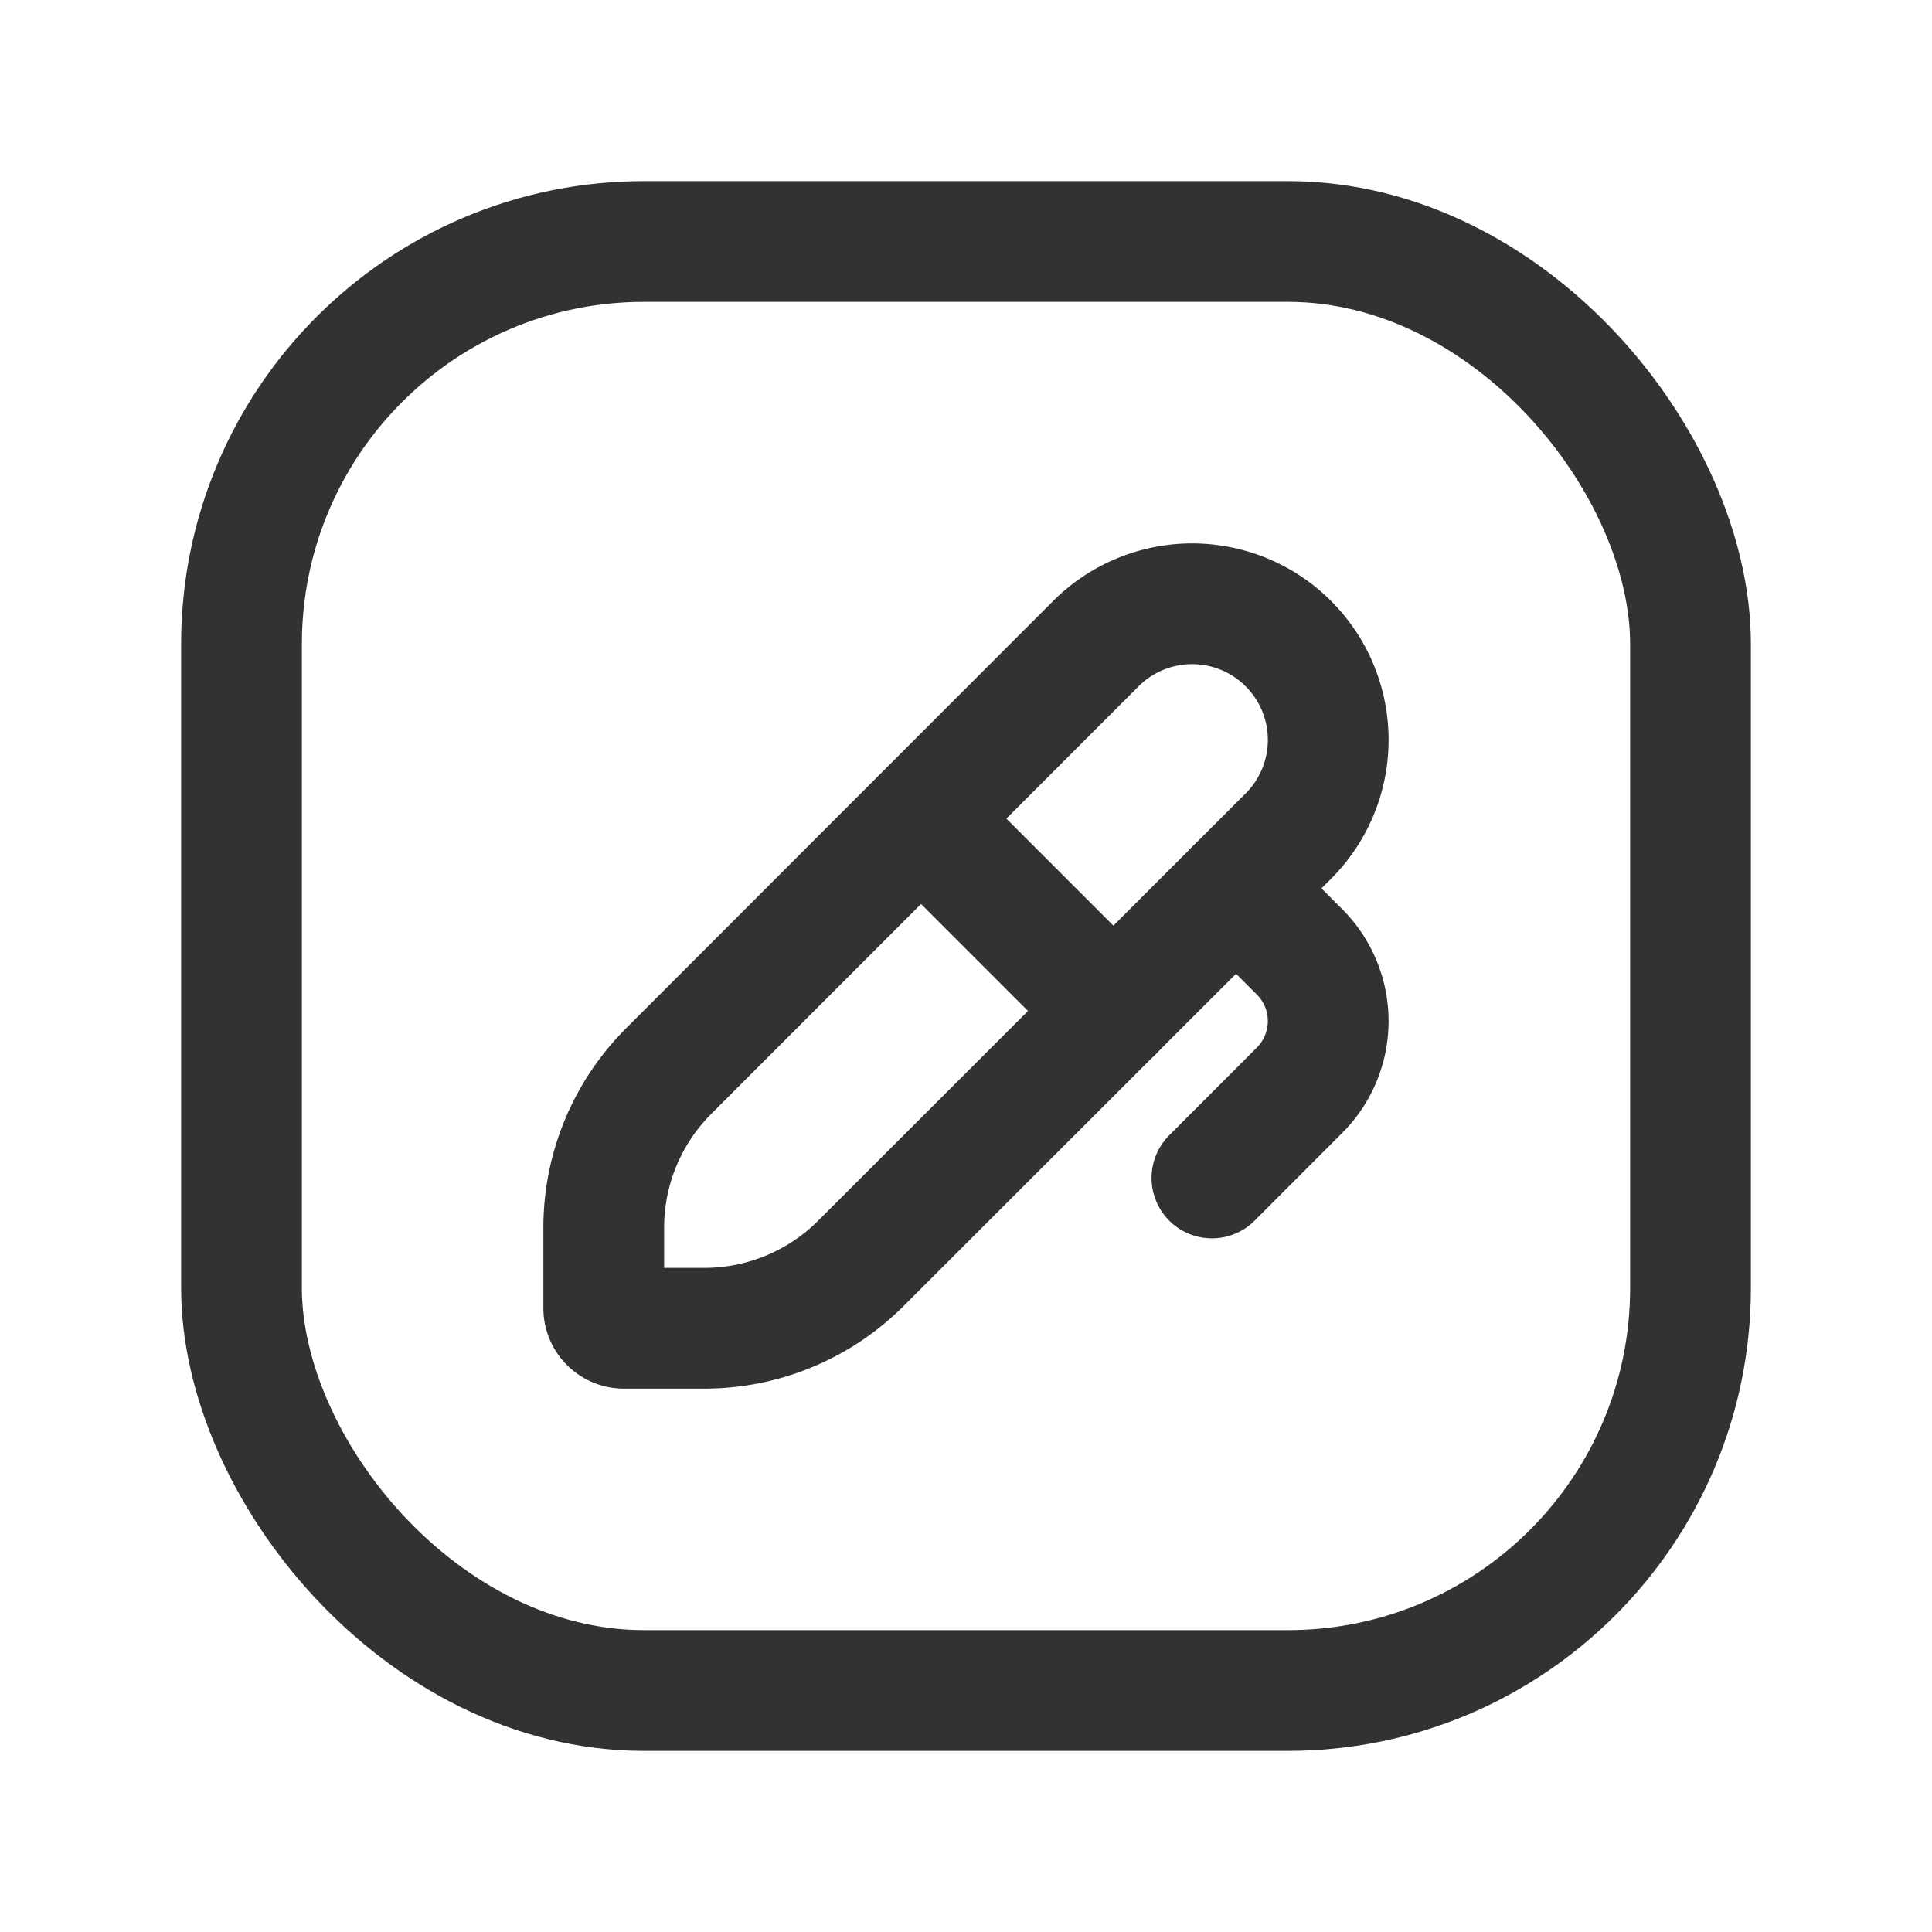 <svg id="Layer_3" data-name="Layer 3" xmlns="http://www.w3.org/2000/svg" viewBox="0 0 24 24"><path d="M11.443,10.171l2.389,2.389" fill="none" stroke="#323232" stroke-linecap="round" stroke-linejoin="round" stroke-width="1.5"/><path d="M15.355,11.036l.789.789h0a1.216,1.216,0,0,1,0,1.718L15.055,14.633" fill="none" stroke="#323232" stroke-linecap="round" stroke-linejoin="round" stroke-width="1.5"/><path d="M13.613,7.996l-5.308,5.311A2.75,2.75,0,0,0,7.5,15.251V16.25a.25.25,0,0,0,.25.25h.999a2.75,2.75,0,0,0,1.944-.805l5.311-5.308a1.691,1.691,0,0,0,0-2.392h0A1.691,1.691,0,0,0,13.613,7.996Z" fill="none" stroke="#323232" stroke-linecap="round" stroke-linejoin="round" stroke-width="1.5"/><rect x="3" y="3" width="18" height="18" rx="5" stroke-width="1.5" stroke="#323232" stroke-linecap="round" stroke-linejoin="round" fill="none"/><rect y="0" width="24" height="24" fill="none"/></svg>